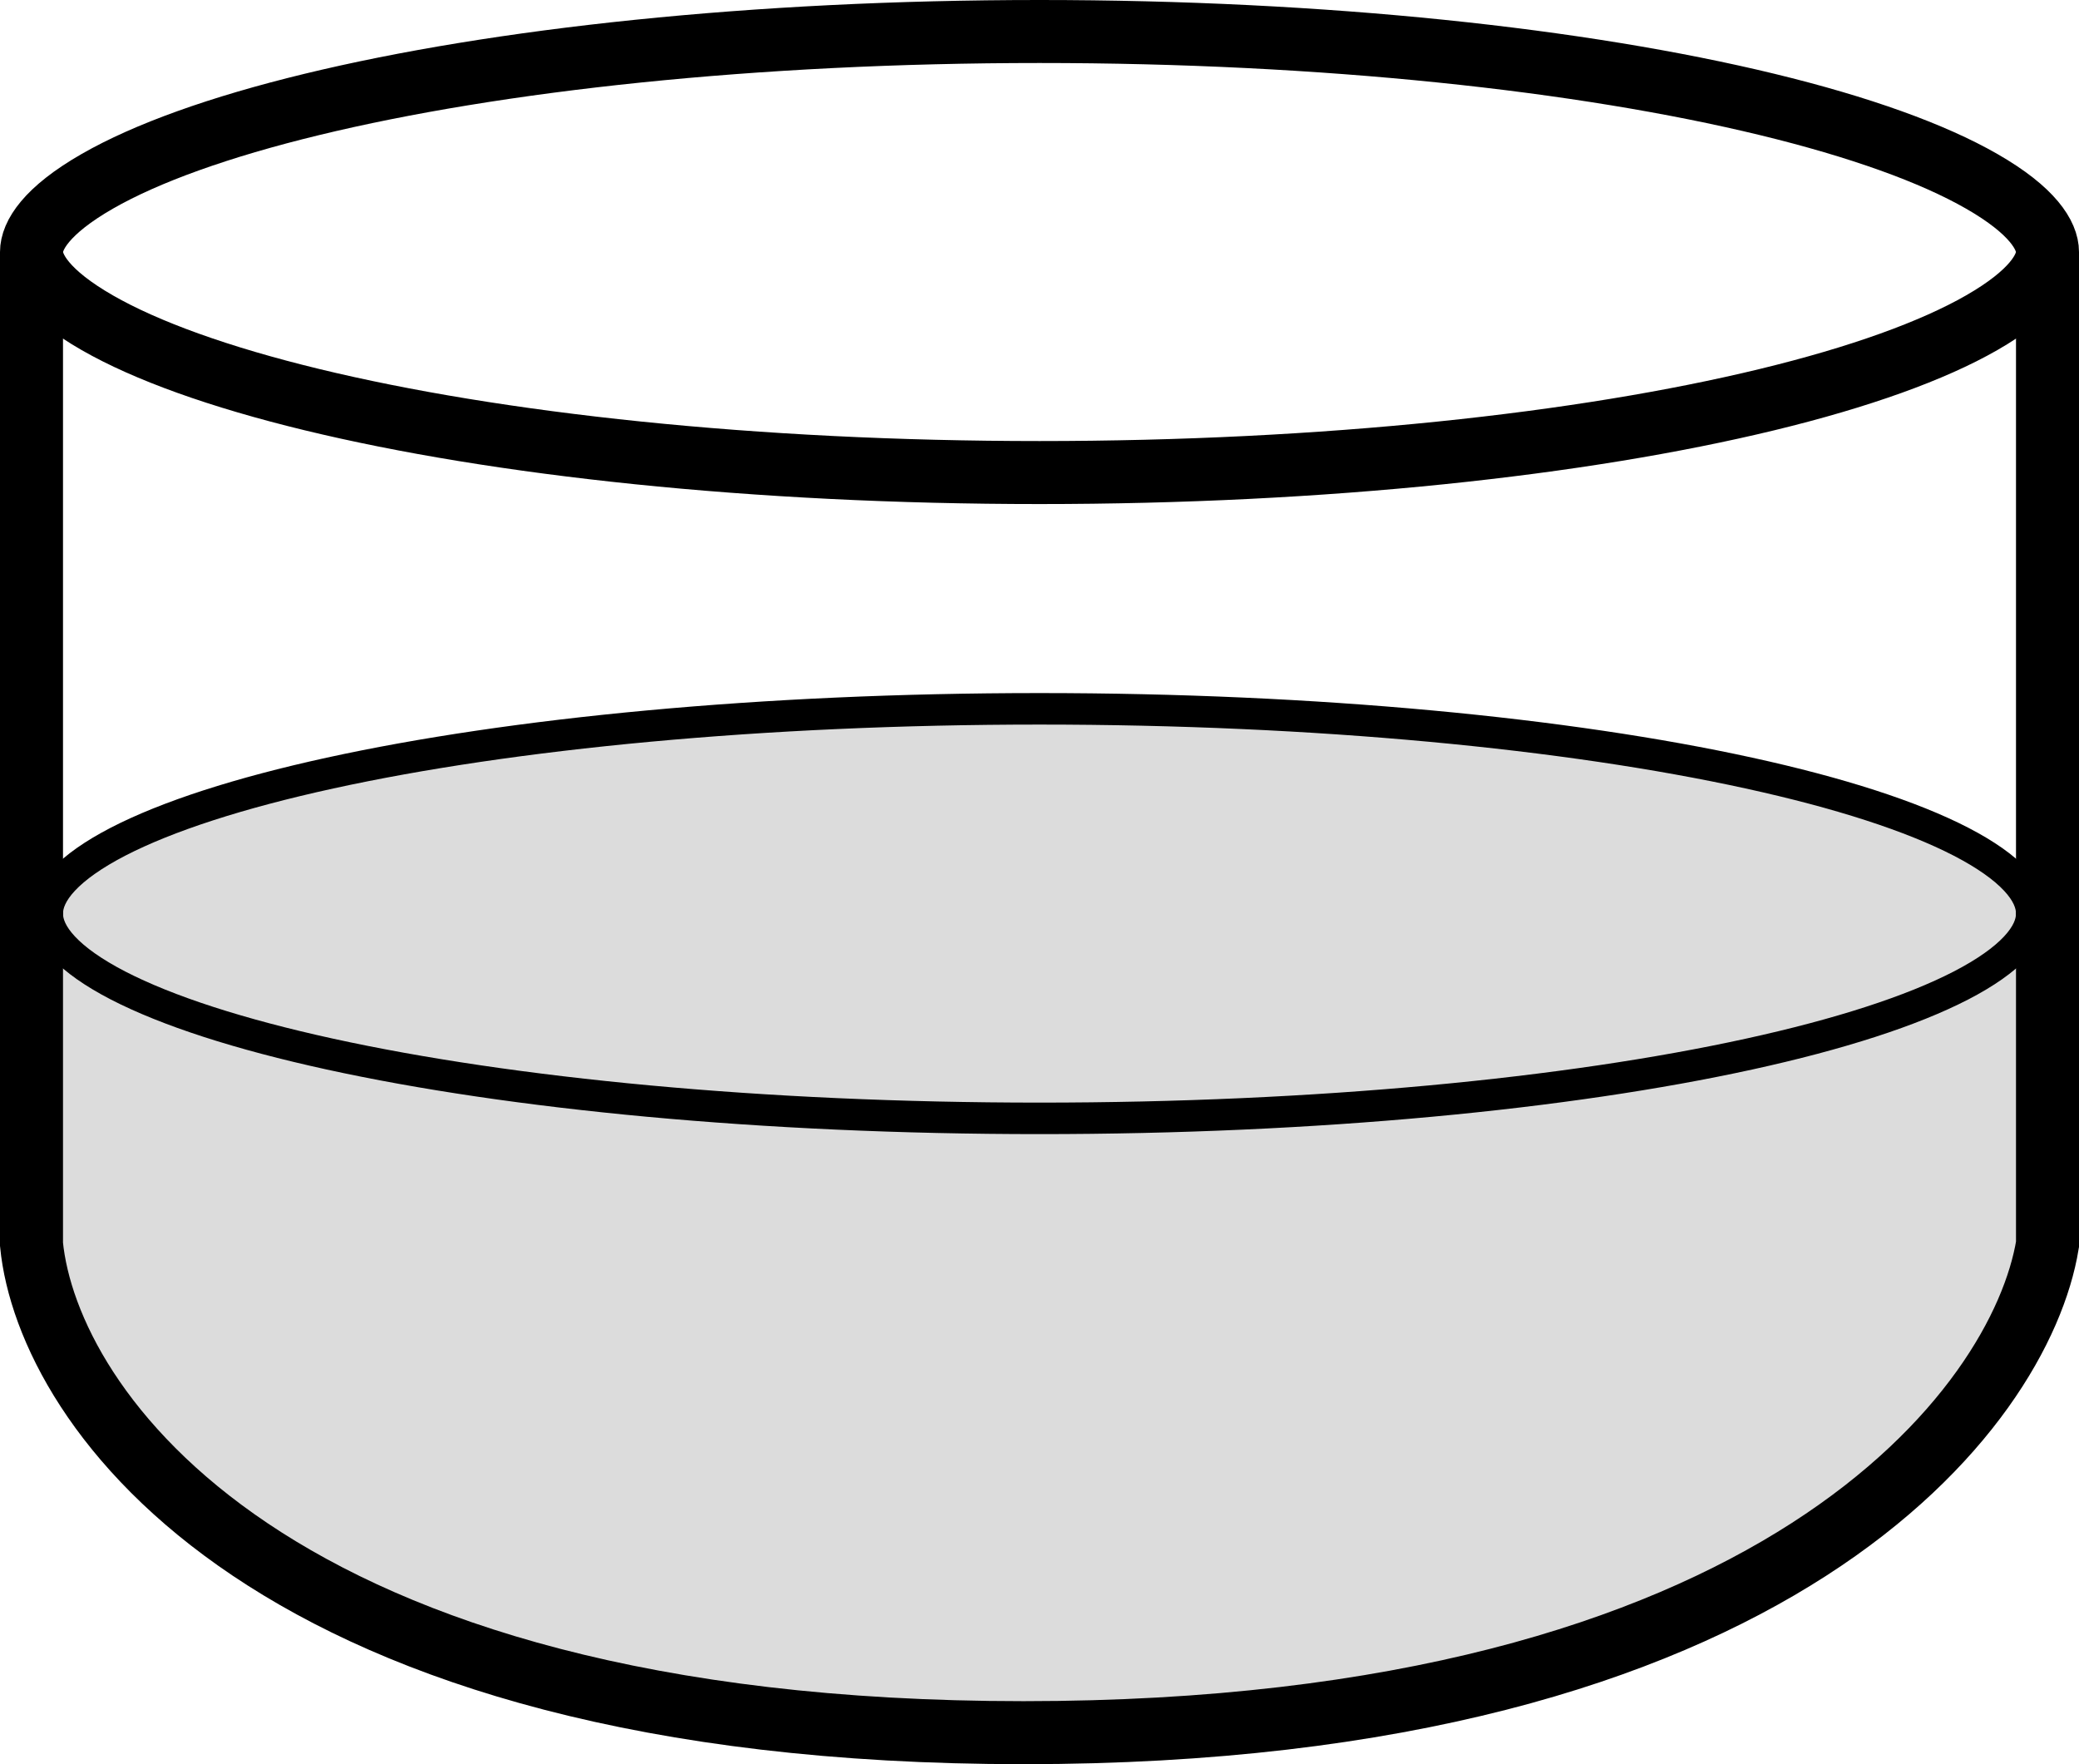 <svg width="66" height="56" viewBox="0 0 66 56" fill="none" xmlns="http://www.w3.org/2000/svg">
<path d="M34 22.5C12.8 21.3 3.167 26.333 1 29V40.5C2 44.667 9.5 53.4 31.5 55C53.5 56.6 63 46 65 40.5C65 37.5 66.5 31 65 29C63.5 27 60.5 24 34 22.5Z" fill="#DCDCDC"/>
<path d="M64.5 29C64.5 29.317 64.355 29.673 63.985 30.069C63.612 30.468 63.038 30.876 62.256 31.281C60.693 32.089 58.398 32.832 55.521 33.461C49.774 34.718 41.812 35.5 33 35.5C24.188 35.5 16.226 34.718 10.479 33.461C7.602 32.832 5.308 32.089 3.744 31.281C2.962 30.876 2.388 30.468 2.015 30.069C1.645 29.673 1.5 29.317 1.5 29C1.5 28.683 1.645 28.327 2.015 27.931C2.388 27.532 2.962 27.124 3.744 26.719C5.308 25.911 7.602 25.168 10.479 24.539C16.226 23.282 24.188 22.5 33 22.5C41.812 22.5 49.774 23.282 55.521 24.539C58.398 25.168 60.693 25.911 62.256 26.719C63.038 27.124 63.612 27.532 63.985 27.931C64.355 28.327 64.5 28.683 64.5 29Z" stroke="black"/>
<path d="M65 8V39.5C64.153 44.667 56.467 55 32.492 55C8.517 55 1.508 44.667 1 39.5V8" stroke="black" stroke-width="2"/>
<path d="M65 8C65 8.518 64.538 9.313 62.909 10.246C61.357 11.136 59.044 11.971 56.099 12.685C50.224 14.109 42.057 15 33 15C23.943 15 15.775 14.109 9.901 12.685C6.956 11.971 4.643 11.136 3.091 10.246C1.462 9.313 1 8.518 1 8C1 7.482 1.462 6.687 3.091 5.754C4.643 4.864 6.956 4.029 9.901 3.315C15.775 1.891 23.943 1 33 1C42.057 1 50.224 1.891 56.099 3.315C59.044 4.029 61.357 4.864 62.909 5.754C64.538 6.687 65 7.482 65 8Z" stroke="black" stroke-width="2"/>
</svg>
